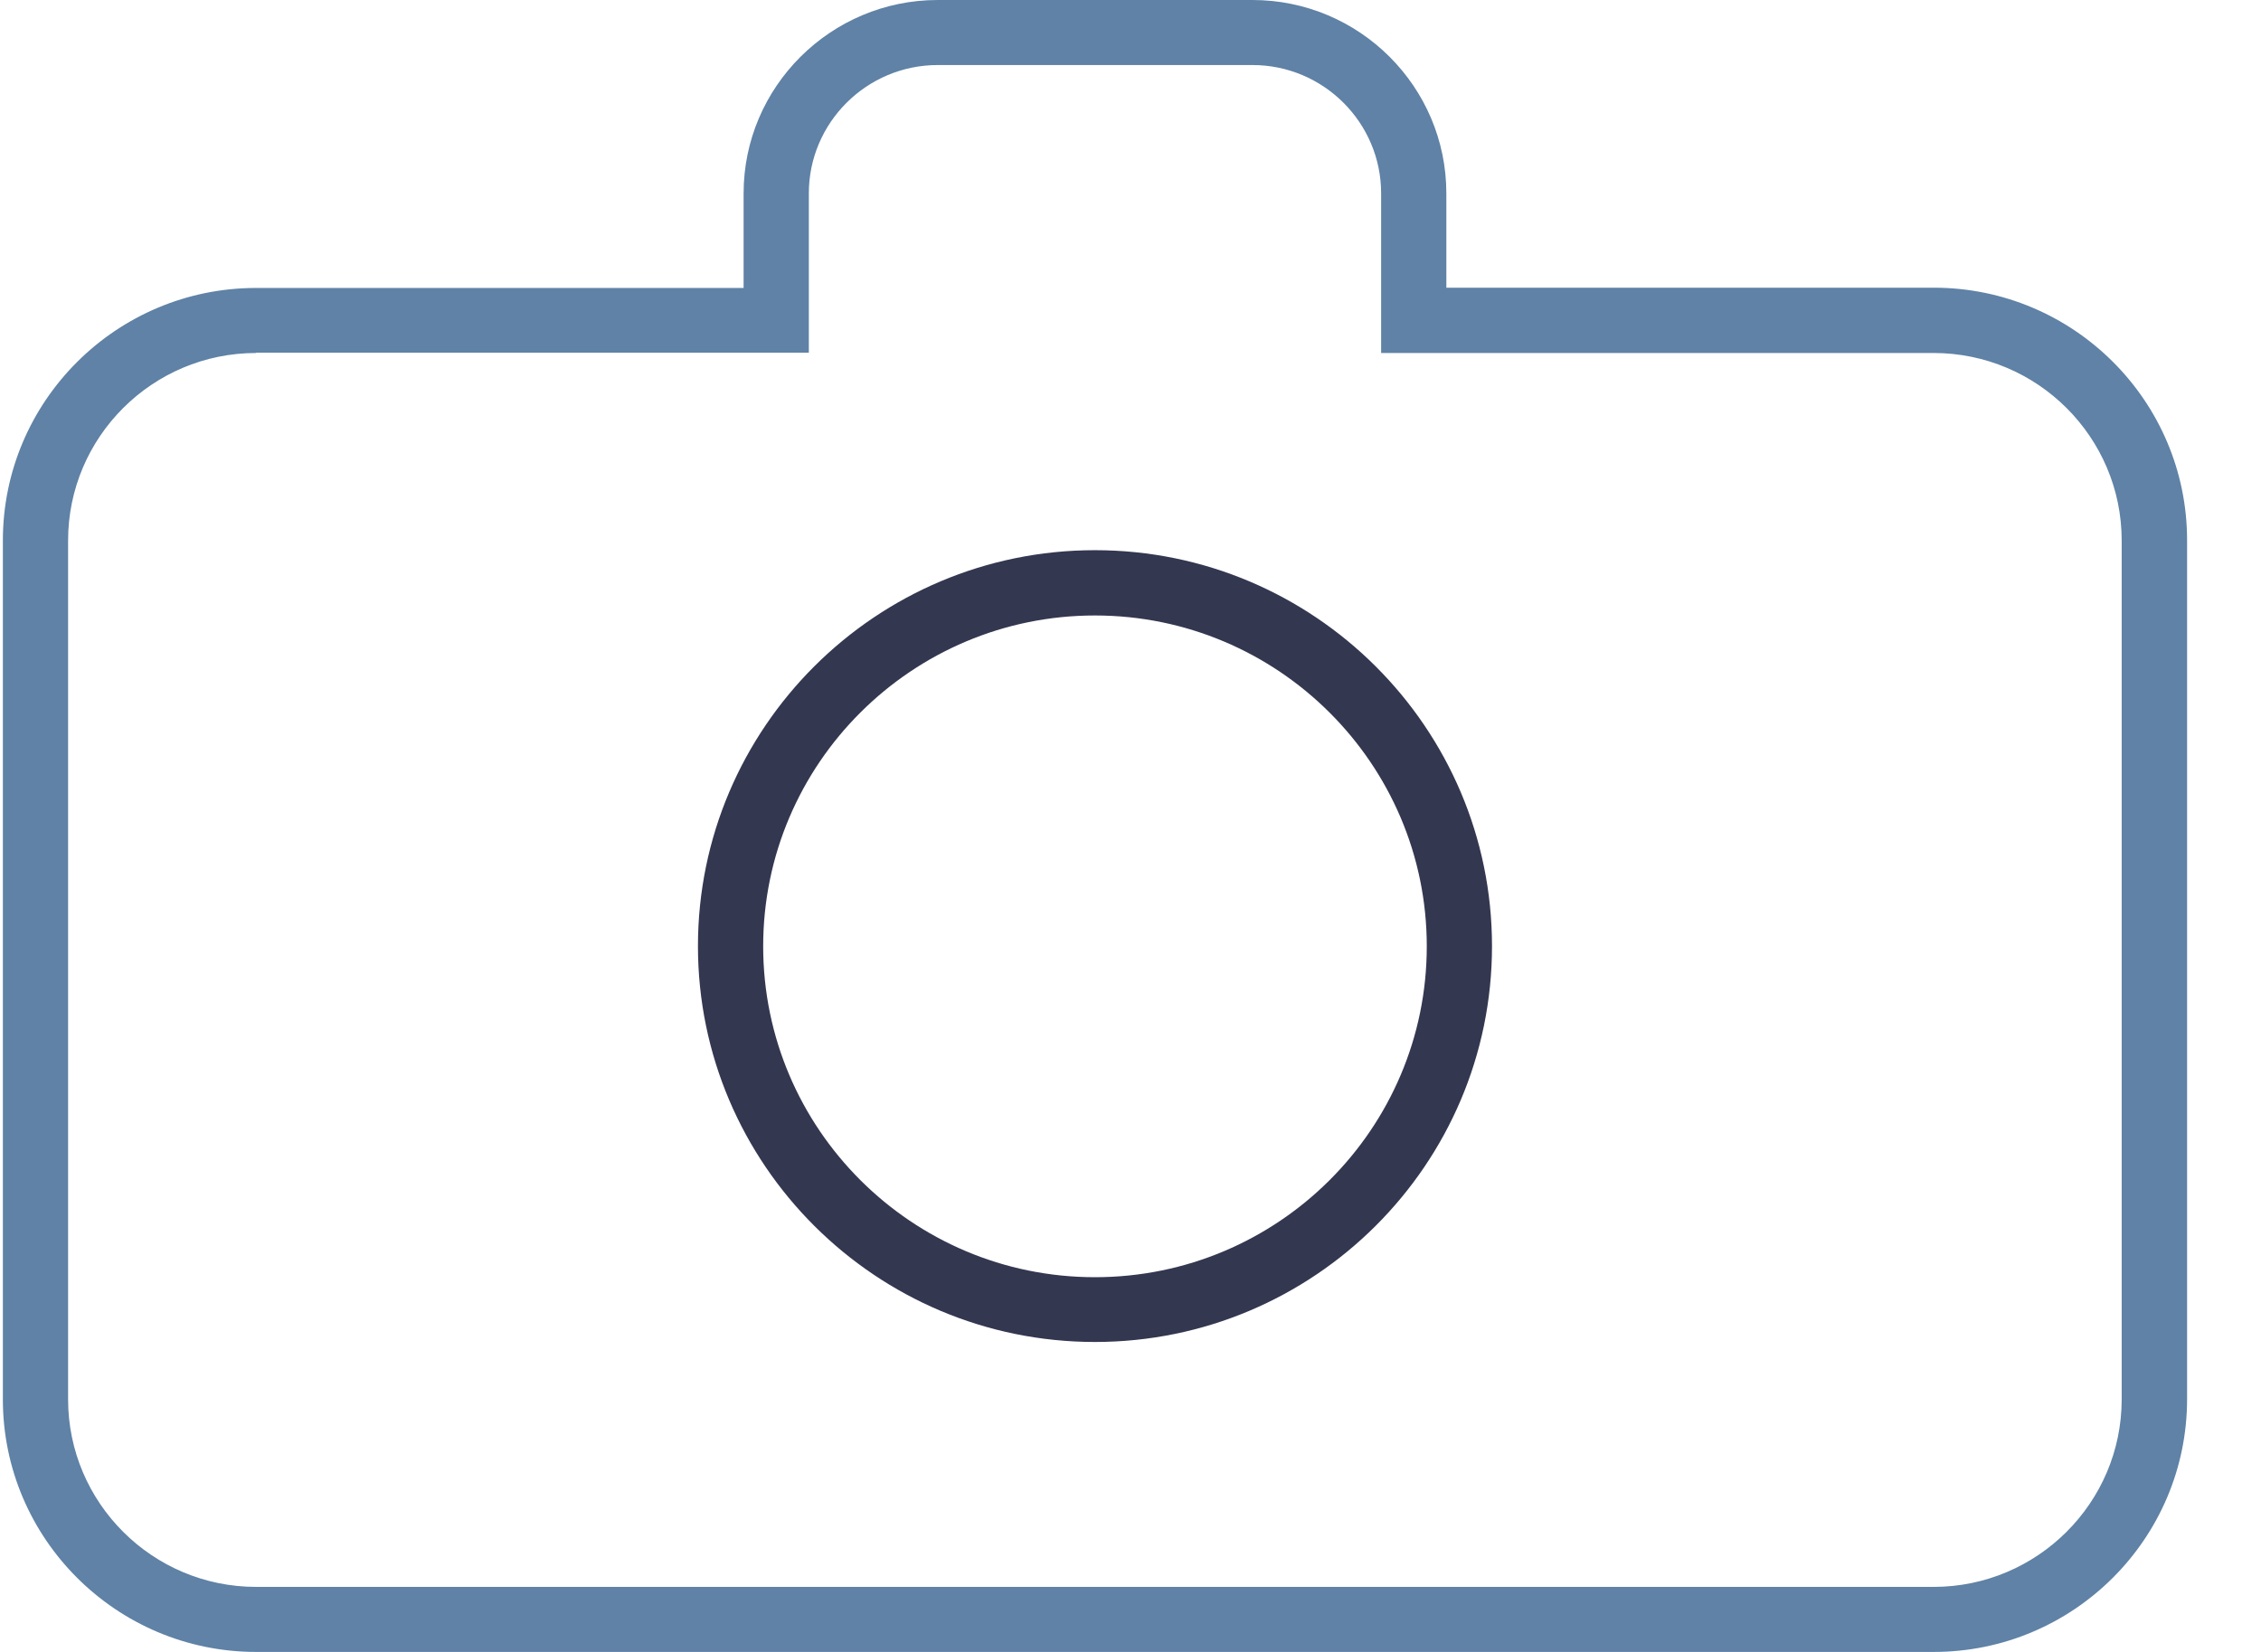 <svg width="26" height="19" viewBox="0 0 26 19" fill="none" xmlns="http://www.w3.org/2000/svg">
<g clip-path="url(#clip0_1489_4468)">
<path class="secondary" d="M22.237 19H2.945C1.34 19 0.033 17.696 0.033 16.095V6.217C0.033 4.613 1.34 3.312 2.945 3.312H8.551V2.224C8.551 0.998 9.554 0 10.784 0H14.402C15.632 0 16.632 0.998 16.632 2.224V3.309H22.237C23.845 3.309 25.15 4.613 25.15 6.214V16.092C25.15 17.696 23.843 19 22.237 19ZM2.945 4.06C1.753 4.06 0.783 5.027 0.783 6.217V16.095C0.783 17.284 1.753 18.252 2.945 18.252H22.235C23.427 18.252 24.398 17.284 24.398 16.095V6.217C24.398 5.027 23.427 4.06 22.235 4.06H15.882V2.224C15.882 1.409 15.217 0.748 14.402 0.748H10.784C9.966 0.748 9.301 1.411 9.301 2.224V4.057H2.945V4.06Z" fill="#5F82A6"/>
<path class="secondary" d="M12.591 15.435C10.074 15.435 8.026 13.393 8.026 10.882C8.026 8.371 10.074 6.328 12.591 6.328C15.109 6.328 17.157 8.371 17.157 10.882C17.157 13.393 15.109 15.435 12.591 15.435ZM12.591 7.079C10.489 7.079 8.776 8.784 8.776 10.884C8.776 12.982 10.486 14.69 12.591 14.69C14.697 14.69 16.407 12.984 16.407 10.884C16.407 8.784 14.694 7.079 12.591 7.079Z" fill="#333750"/>
</g>
<defs>
<clipPath id="clip0_1489_4468">
<rect width="25.117" height="19" fill="white" transform="translate(0.033)"/>
</clipPath>
</defs>
</svg>
